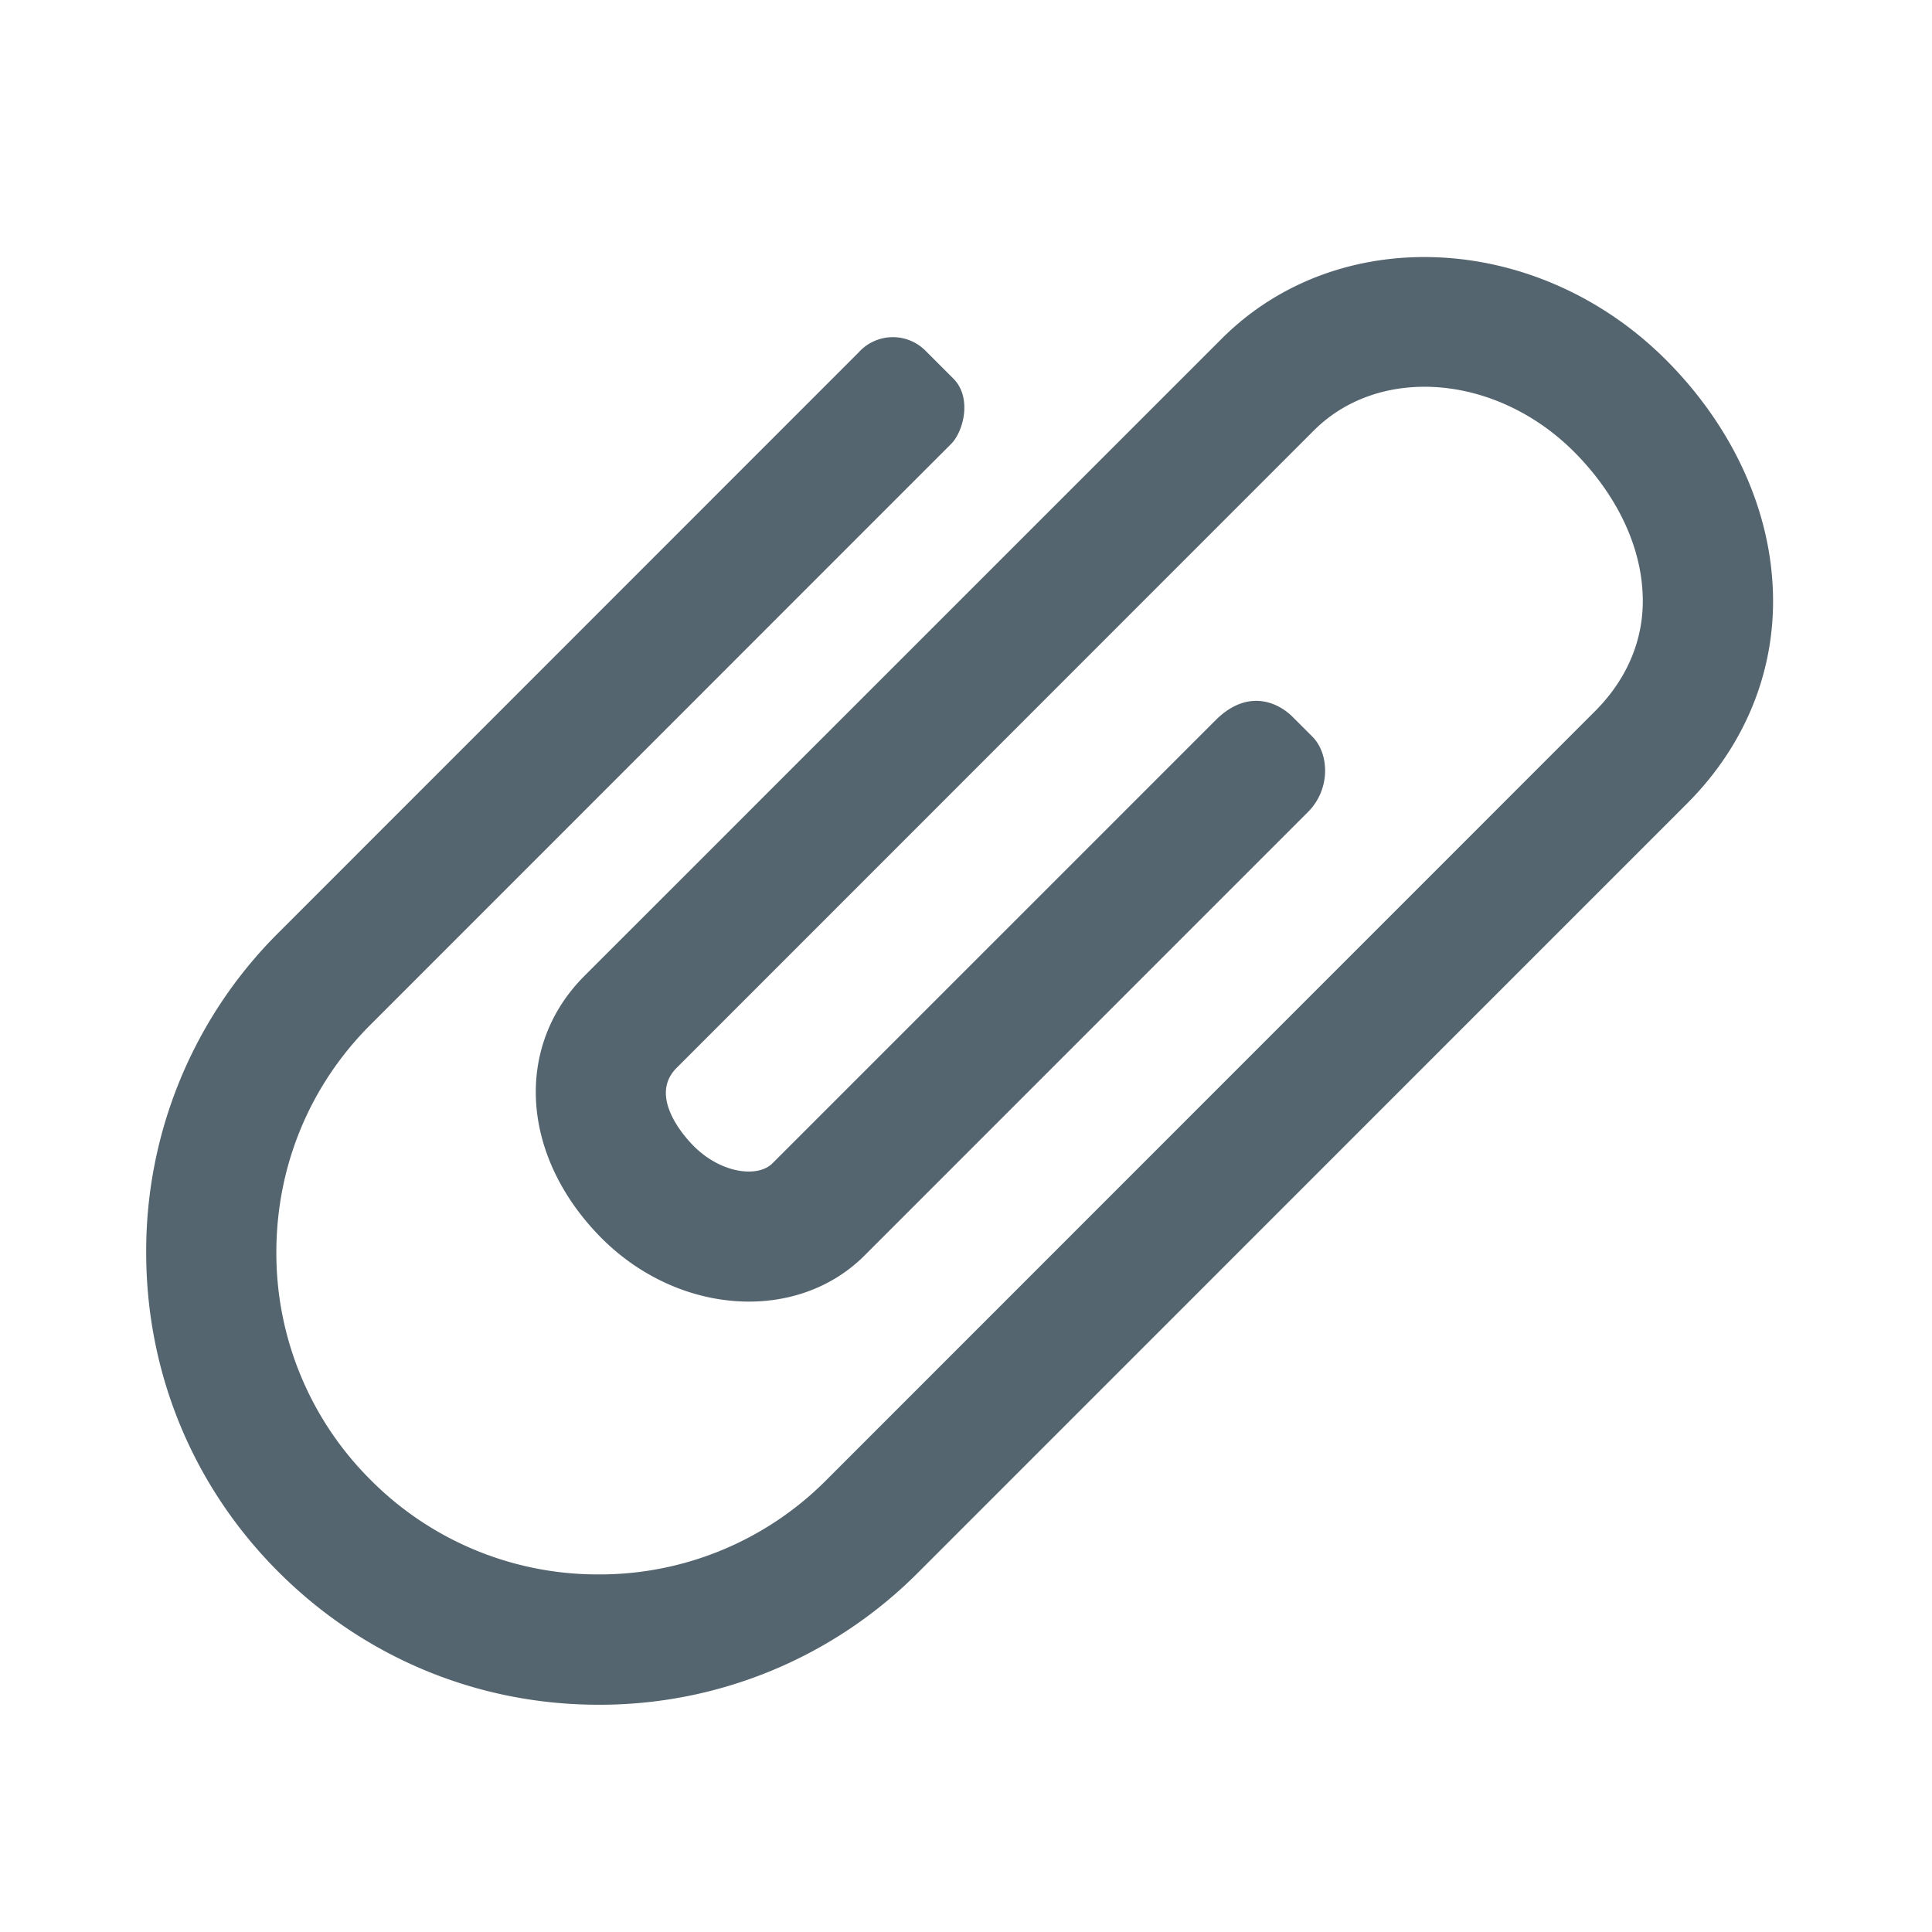 <svg xmlns="http://www.w3.org/2000/svg" xmlns:xlink="http://www.w3.org/1999/xlink" aria-hidden="true" role="img" viewBox="0 0 24 24" width="24" height="24" class=""><path fill="#54656f" d="M1.816 15.556v.002c0 1.502.584 2.912 1.646 3.972s2.472 1.647 3.974 1.647a5.58 5.58 0 0 0 3.972-1.645l9.547-9.548c.769-.768 1.147-1.767 1.058-2.817-.079-.968-.548-1.927-1.319-2.698-1.594-1.592-4.068-1.711-5.517-.262l-7.916 7.915c-.881.881-.792 2.25.214 3.261.959.958 2.423 1.053 3.263.215l5.511-5.512c.28-.28.267-.722.053-.936l-.244-.244c-.191-.191-.567-.349-.957.04l-5.506 5.506c-.18.18-.635.127-.976-.214-.098-.097-.576-.613-.213-.973l7.915-7.917c.818-.817 2.267-.699 3.23.262.5.501.802 1.1.849 1.685.051.573-.156 1.111-.589 1.543l-9.547 9.549a3.97 3.97 0 0 1-2.829 1.171 3.975 3.975 0 0 1-2.83-1.173 3.973 3.973 0 0 1-1.172-2.828c0-1.071.415-2.076 1.172-2.83l7.209-7.211c.157-.157.264-.579.028-.814L11.5 4.36a.572.572 0 0 0-.834.018l-7.205 7.207a5.577 5.577 0 0 0-1.645 3.971z"></path></svg>